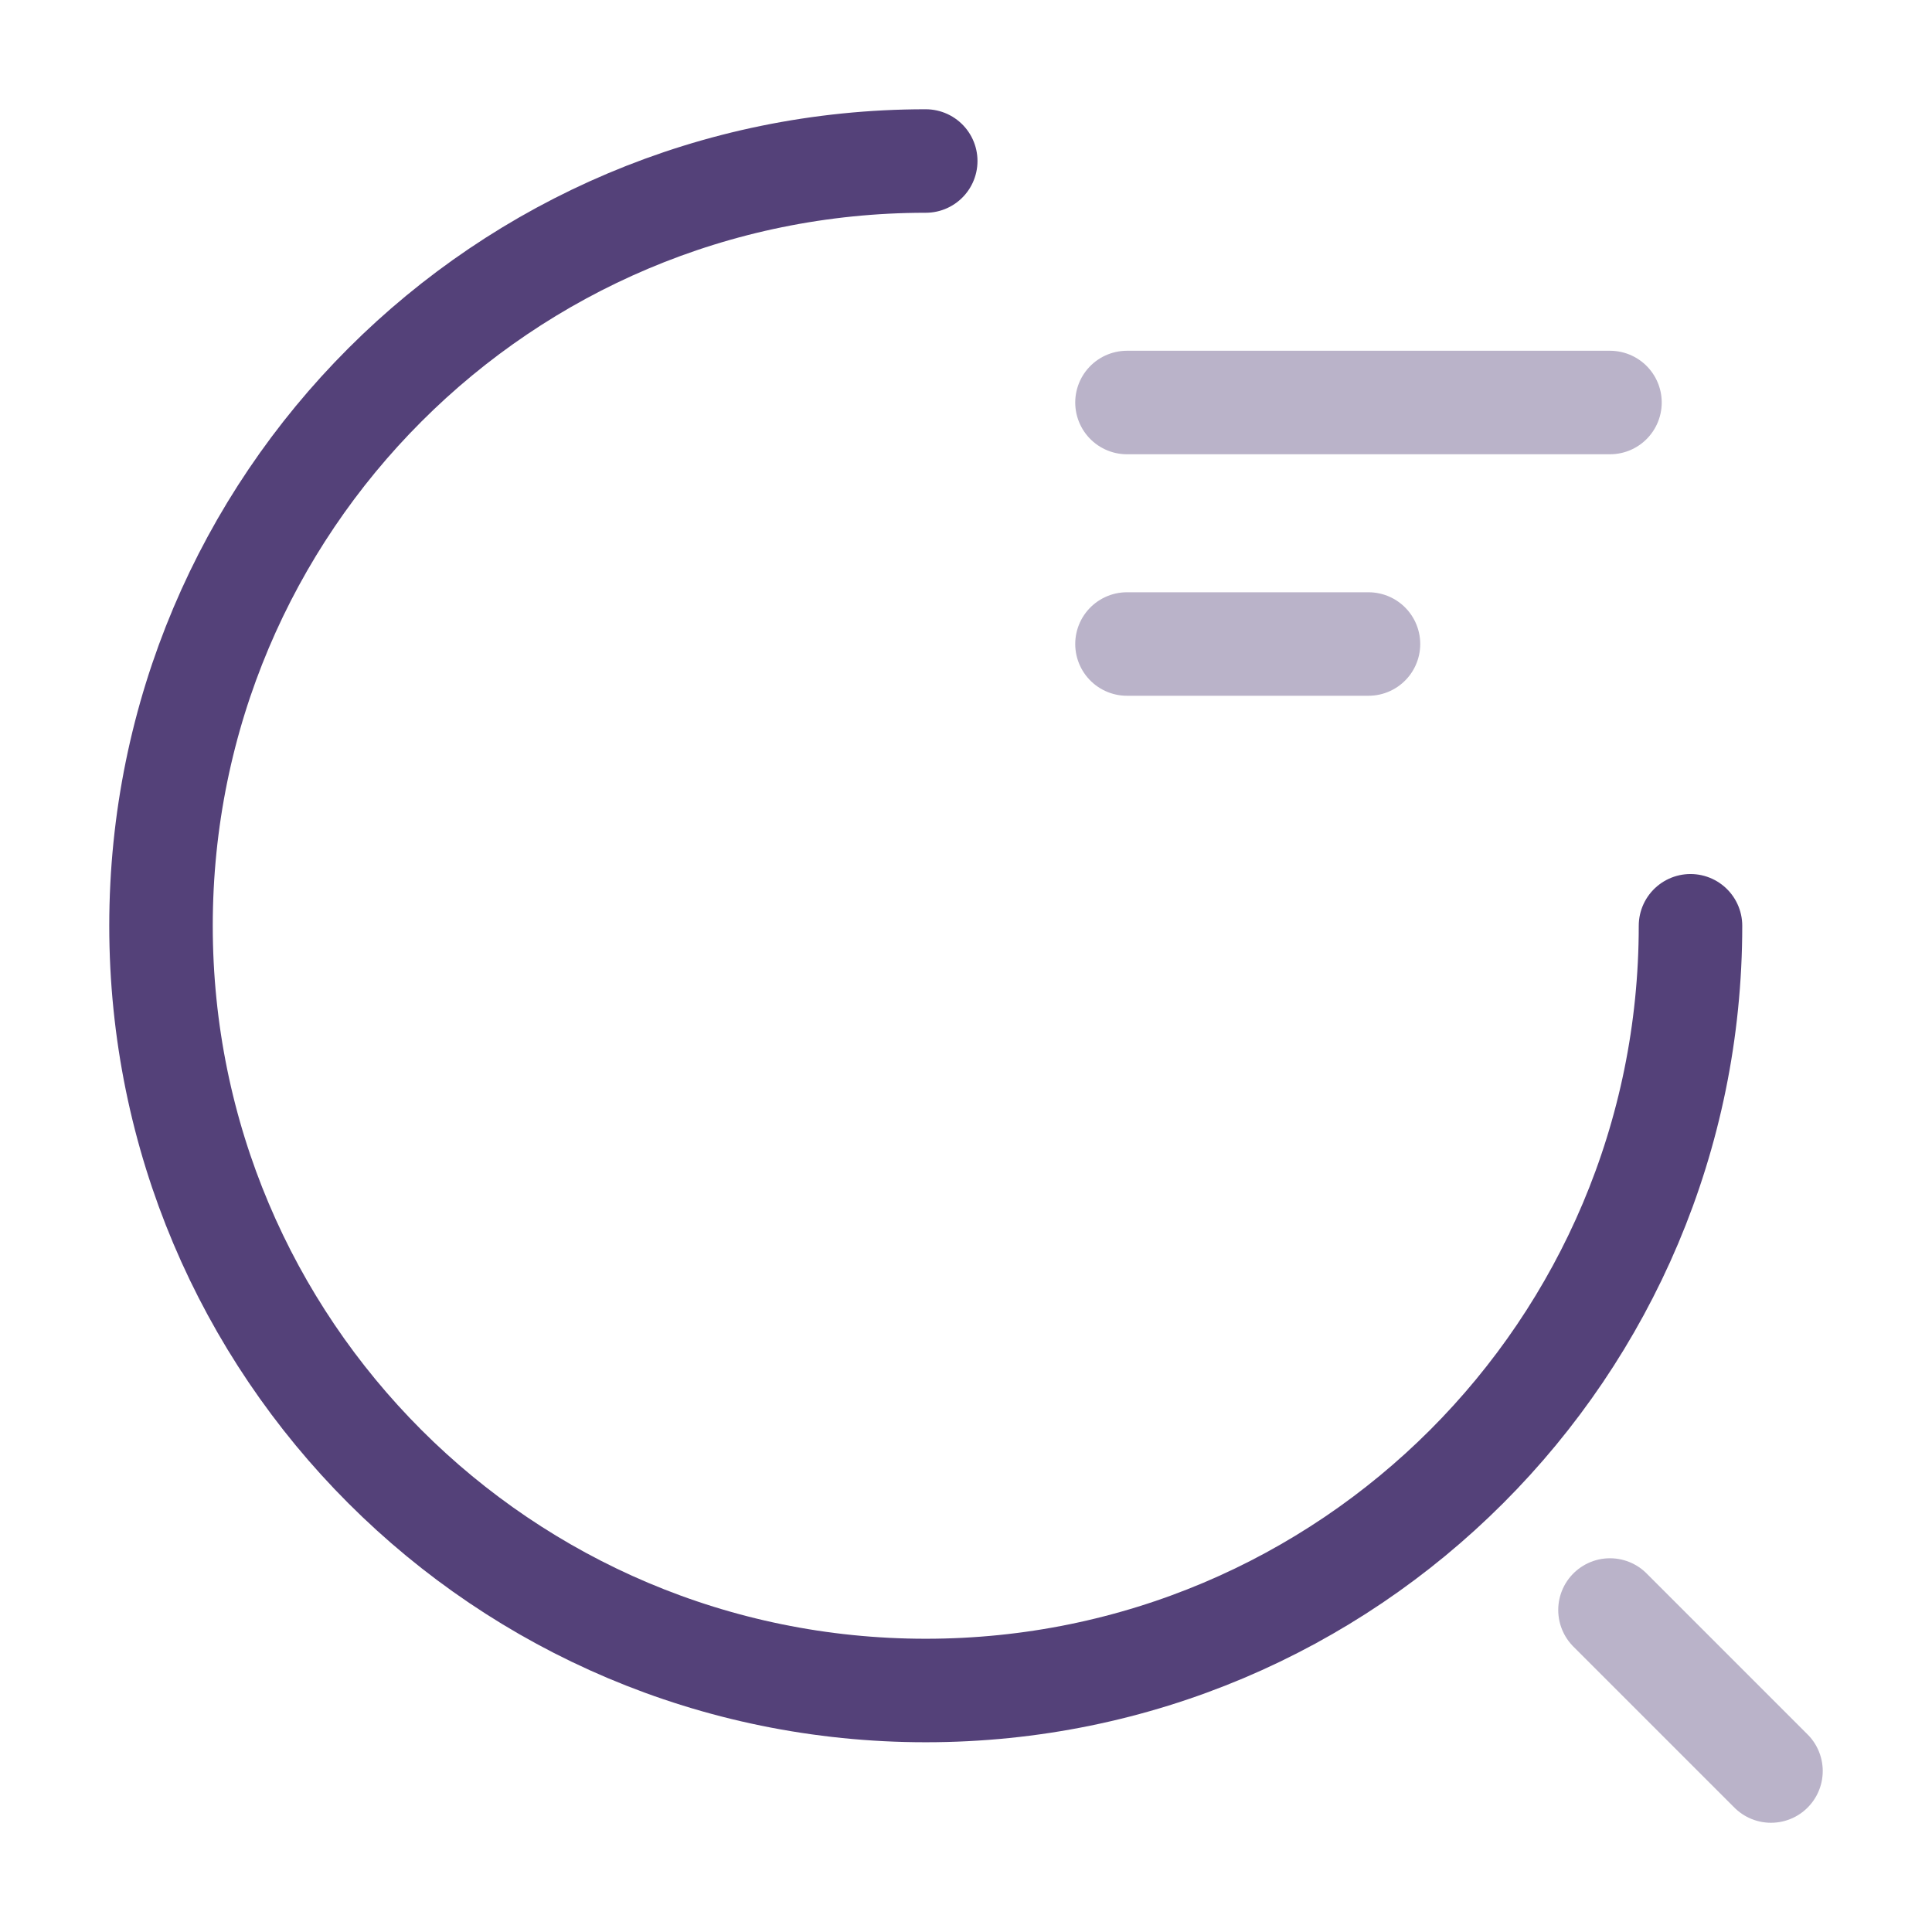 <svg width="56" height="56" viewBox="0 0 56 56" fill="none" xmlns="http://www.w3.org/2000/svg">
<g clip-path="url(#clip0_5051_80496)">
<path opacity="0.4" d="M32.666 11.667H46.666" stroke="#544179" stroke-width="3" stroke-linecap="round" stroke-linejoin="round"/>
<path opacity="0.4" d="M32.666 18.667H39.666" stroke="#544179" stroke-width="3" stroke-linecap="round" stroke-linejoin="round"/>
<path d="M49 26.834C49 39.084 39.083 49 26.833 49C14.583 49 4.667 39.084 4.667 26.834C4.667 14.584 14.583 4.667 26.833 4.667" stroke="#544179" stroke-width="3" stroke-linecap="round" stroke-linejoin="round"/>
<path opacity="0.4" d="M51.333 51.334L46.666 46.667" stroke="#544179" stroke-width="3" stroke-linecap="round" stroke-linejoin="round"/>
</g>
<defs>
<clipPath id="clip0_5051_80496">
<rect width="56" height="56" fill="white"/>
</clipPath>
</defs>
</svg>
